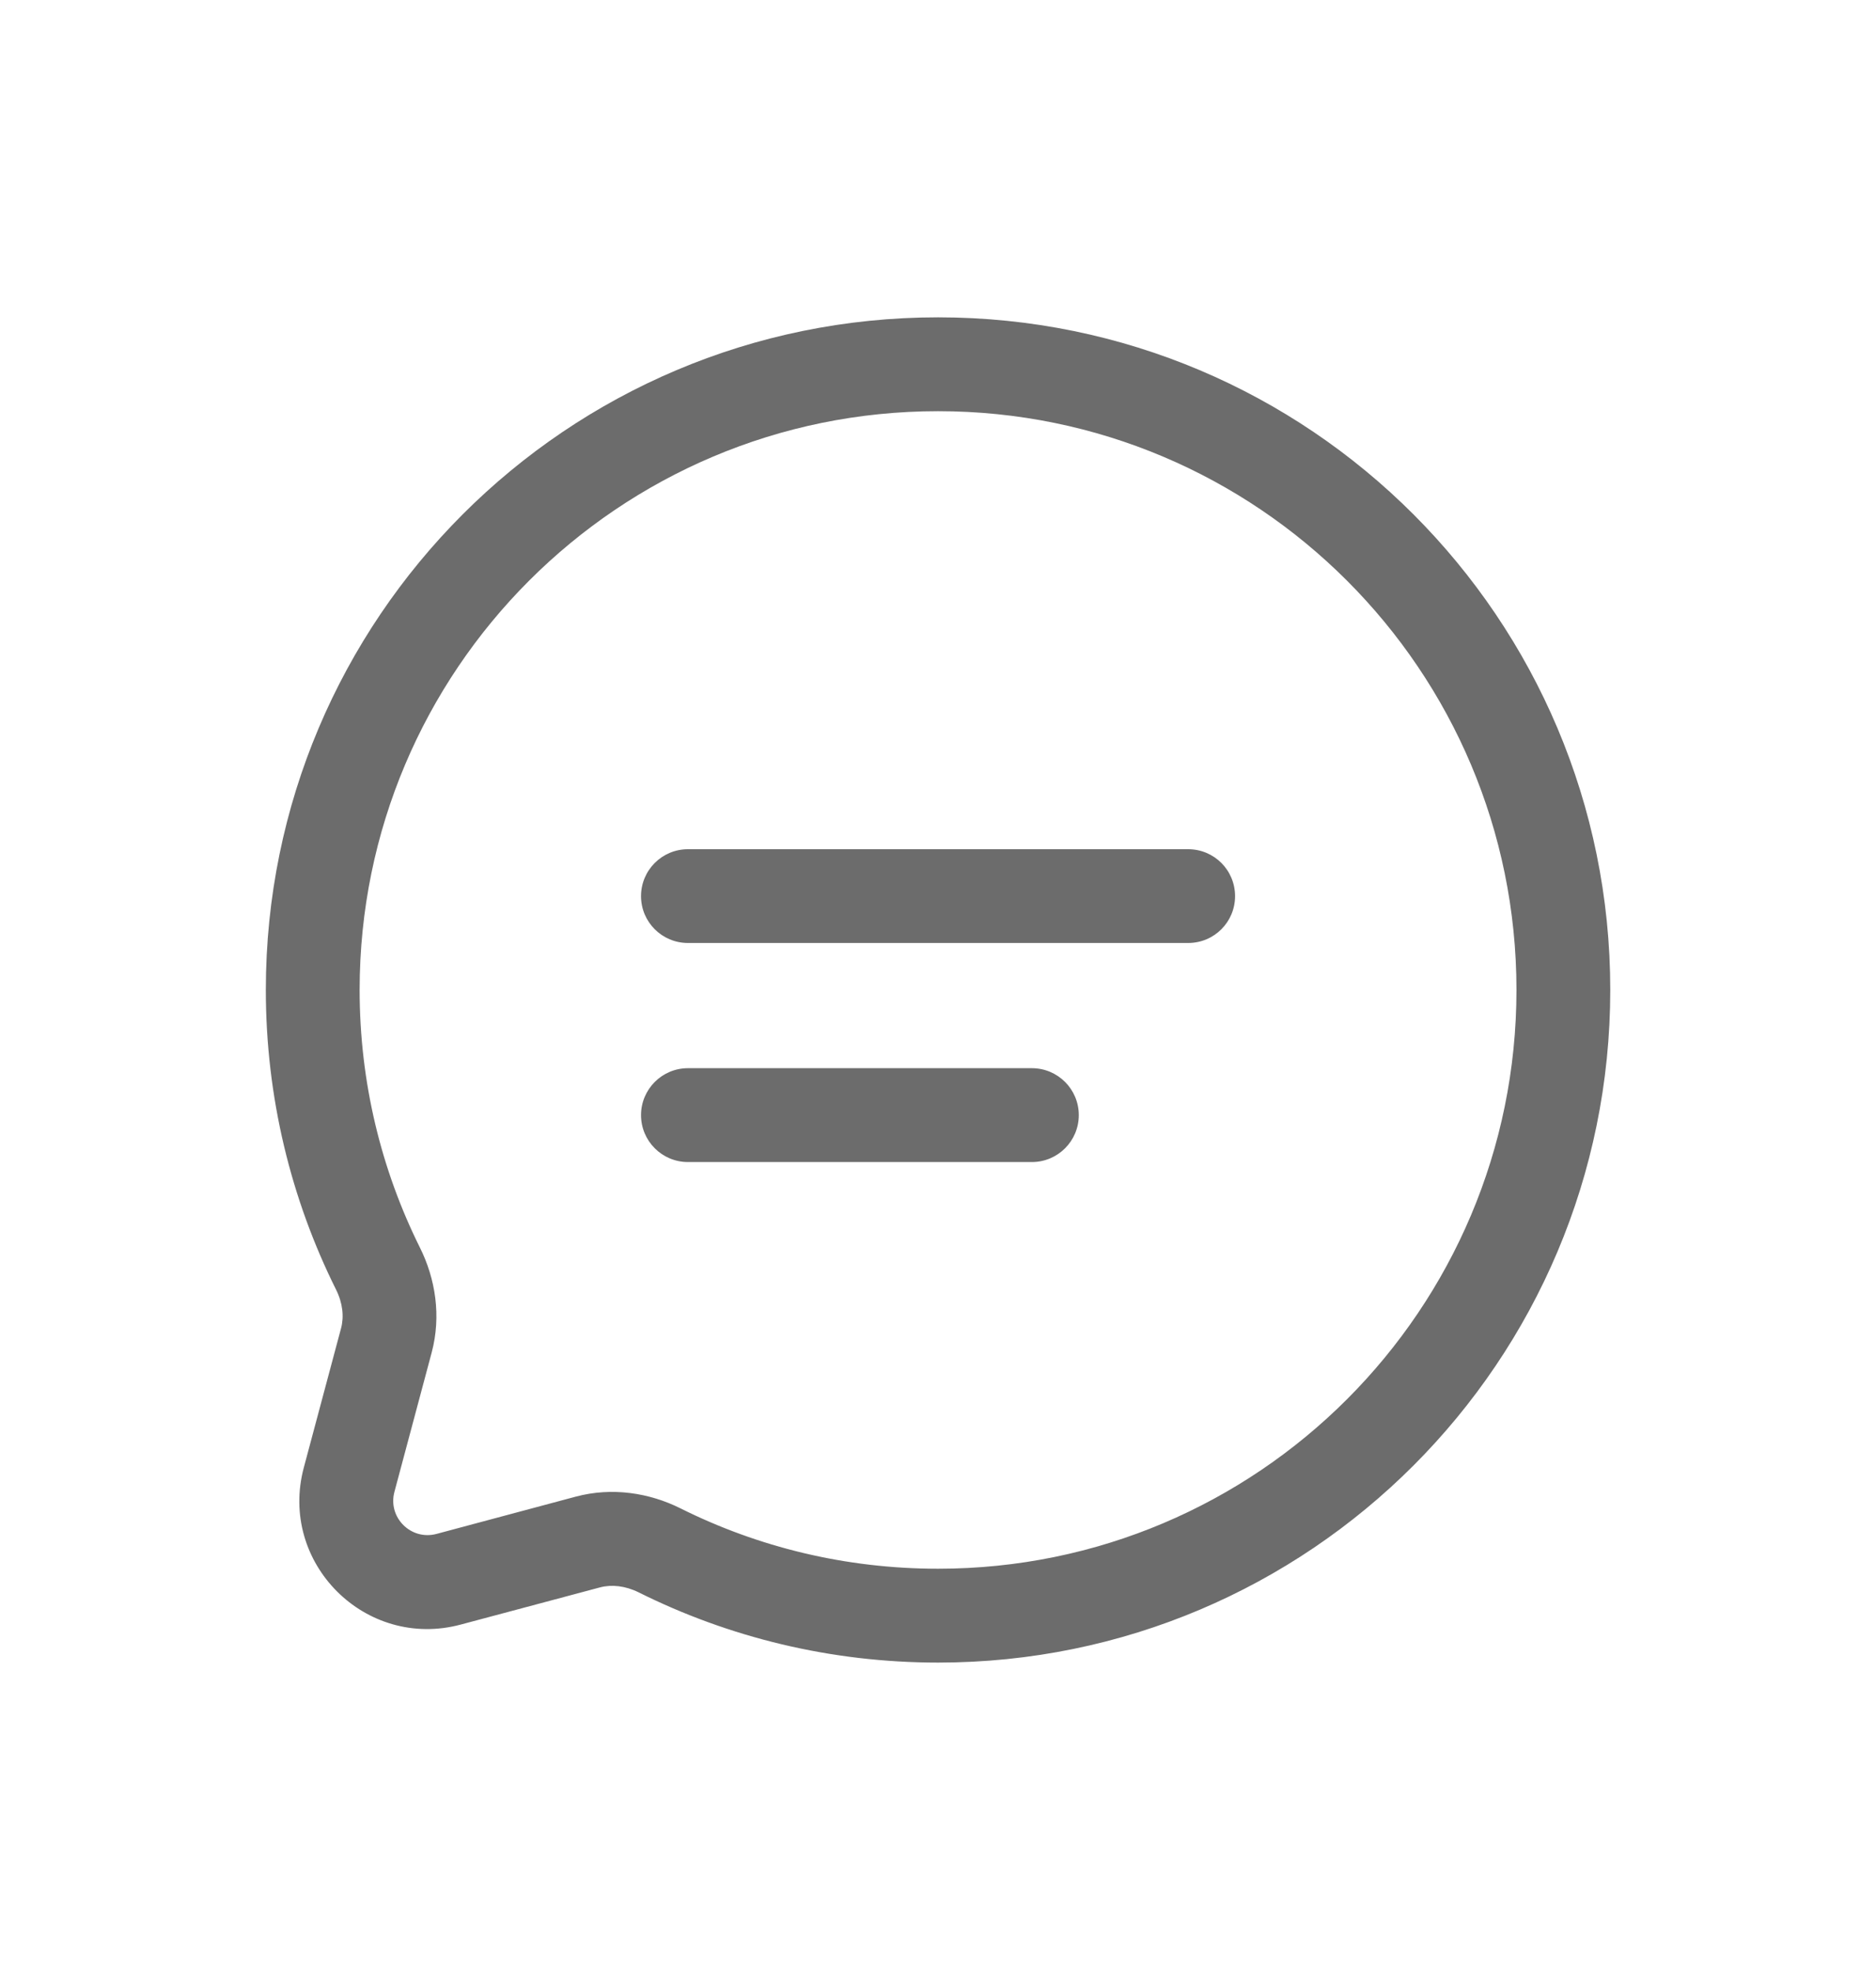 <svg width="20" height="21" viewBox="0 0 20 21" fill="none" xmlns="http://www.w3.org/2000/svg">
<g id="Outline / Messages, Coversation / Chat Round Line">
<path id="Vector" fill-rule="evenodd" clip-rule="evenodd" d="M10.001 4.381C6.595 4.381 3.834 7.142 3.834 10.547C3.834 11.535 4.066 12.467 4.477 13.293C4.642 13.624 4.706 14.021 4.602 14.411L4.205 15.895C4.132 16.167 4.381 16.416 4.654 16.343L6.138 15.946C6.527 15.842 6.924 15.906 7.255 16.071C8.081 16.483 9.013 16.714 10.001 16.714C13.406 16.714 16.167 13.953 16.167 10.547C16.167 7.142 13.406 4.381 10.001 4.381ZM2.834 10.547C2.834 6.589 6.043 3.381 10.001 3.381C13.959 3.381 17.167 6.589 17.167 10.547C17.167 14.506 13.959 17.714 10.001 17.714C8.855 17.714 7.771 17.445 6.809 16.966C6.666 16.895 6.519 16.88 6.396 16.913L4.912 17.309C3.896 17.581 2.967 16.652 3.239 15.636L3.636 14.152C3.669 14.029 3.654 13.882 3.582 13.739C3.103 12.777 2.834 11.693 2.834 10.547ZM6.834 9.548C6.834 9.271 7.058 9.048 7.334 9.048H12.667C12.944 9.048 13.167 9.271 13.167 9.548C13.167 9.824 12.944 10.047 12.667 10.047H7.334C7.058 10.047 6.834 9.824 6.834 9.548ZM6.834 11.881C6.834 11.605 7.058 11.381 7.334 11.381H11.001C11.277 11.381 11.501 11.605 11.501 11.881C11.501 12.157 11.277 12.381 11.001 12.381H7.334C7.058 12.381 6.834 12.157 6.834 11.881Z" fill="#6C6C6C"/>
</g>
</svg>
